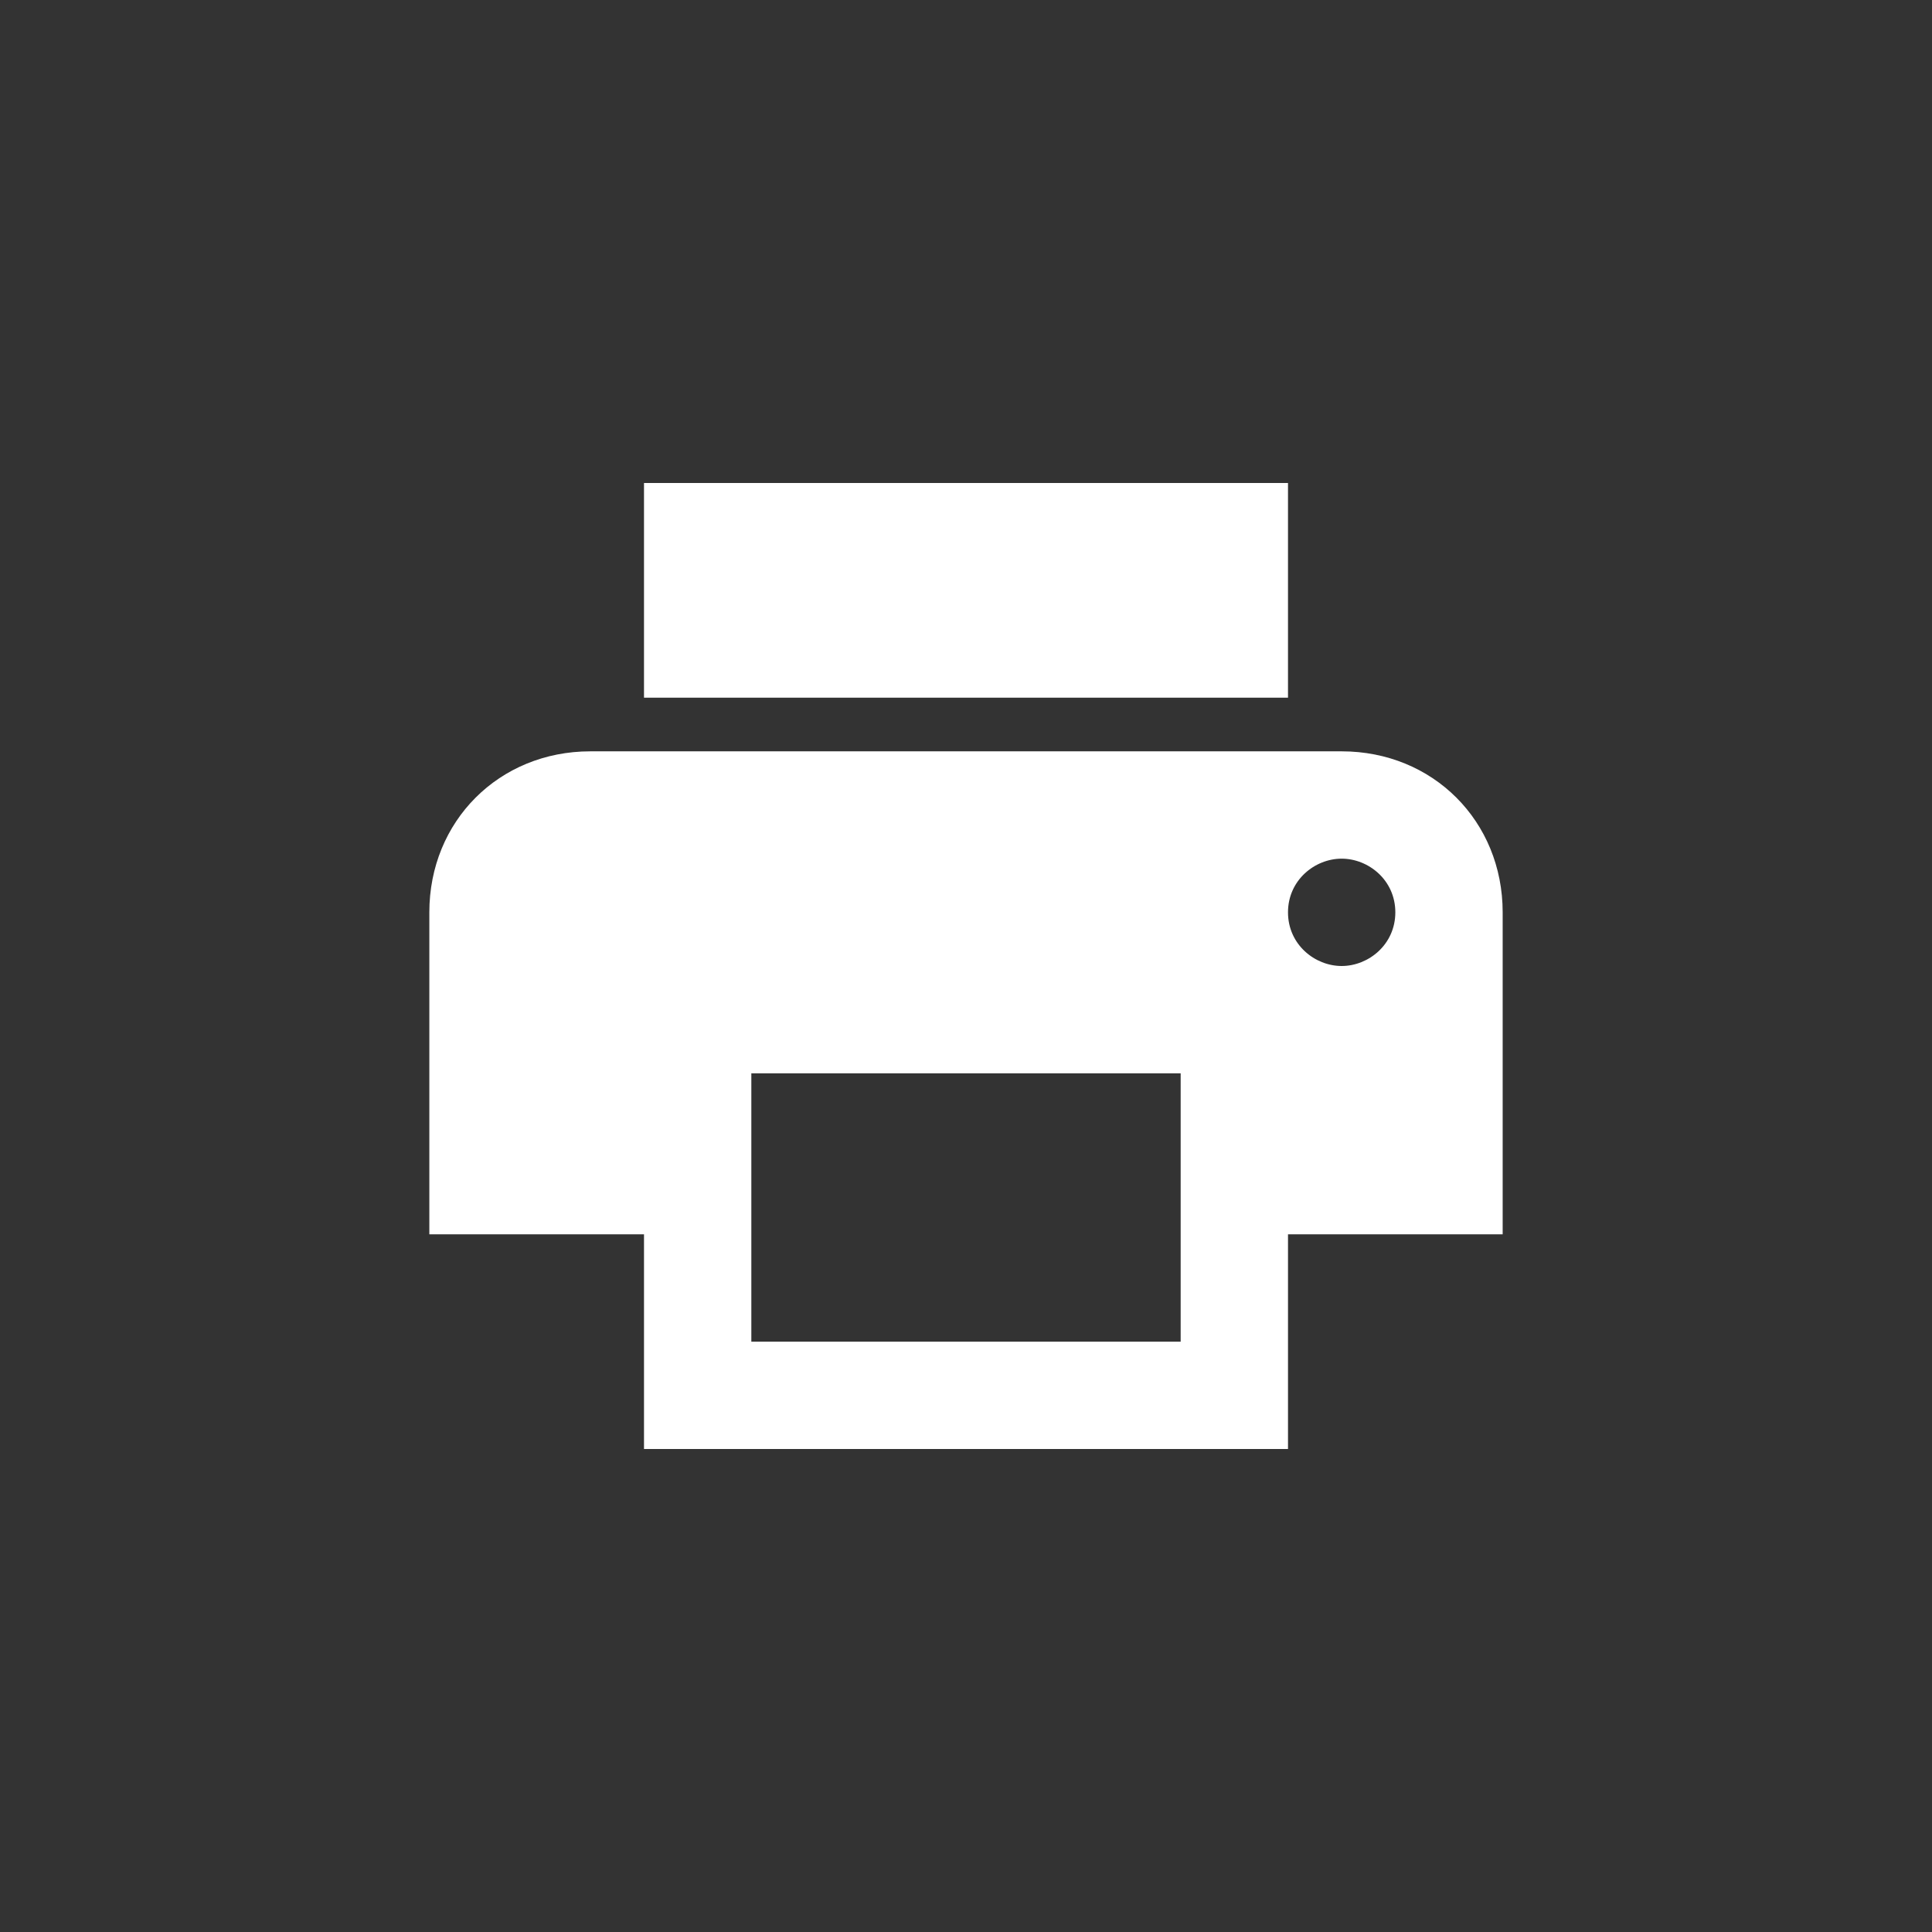 <?xml version="1.0" encoding="utf-8"?>
<!-- Generator: Adobe Illustrator 23.0.4, SVG Export Plug-In . SVG Version: 6.00 Build 0)  -->
<svg version="1.1" id="Layer_1" xmlns="http://www.w3.org/2000/svg" xmlns:xlink="http://www.w3.org/1999/xlink" x="0px" y="0px"
	 viewBox="0 0 36 36" style="enable-background:new 0 0 36 36;" xml:space="preserve">
<rect x="0" y="0" width="36" height="36" fill="#333333" stroke="none"/>
<style type="text/css">
	.st0{fill:#FFFFFF;}
	.st1{fill:none;}
</style>
<path class="st0" d="M25,14H11c-1.7,0-3,1.3-3,3v6h4v4h12v-4h4v-6C28,15.3,26.7,14,25,14z M22,25h-8v-5h8V25z M25,18
	c-0.5,0-1-0.4-1-1s0.5-1,1-1s1,0.4,1,1S25.5,18,25,18z M24,9H12v4h12V9z"/>
<path class="st1" d="M6,6h24v24H6V6z"/>
</svg>
